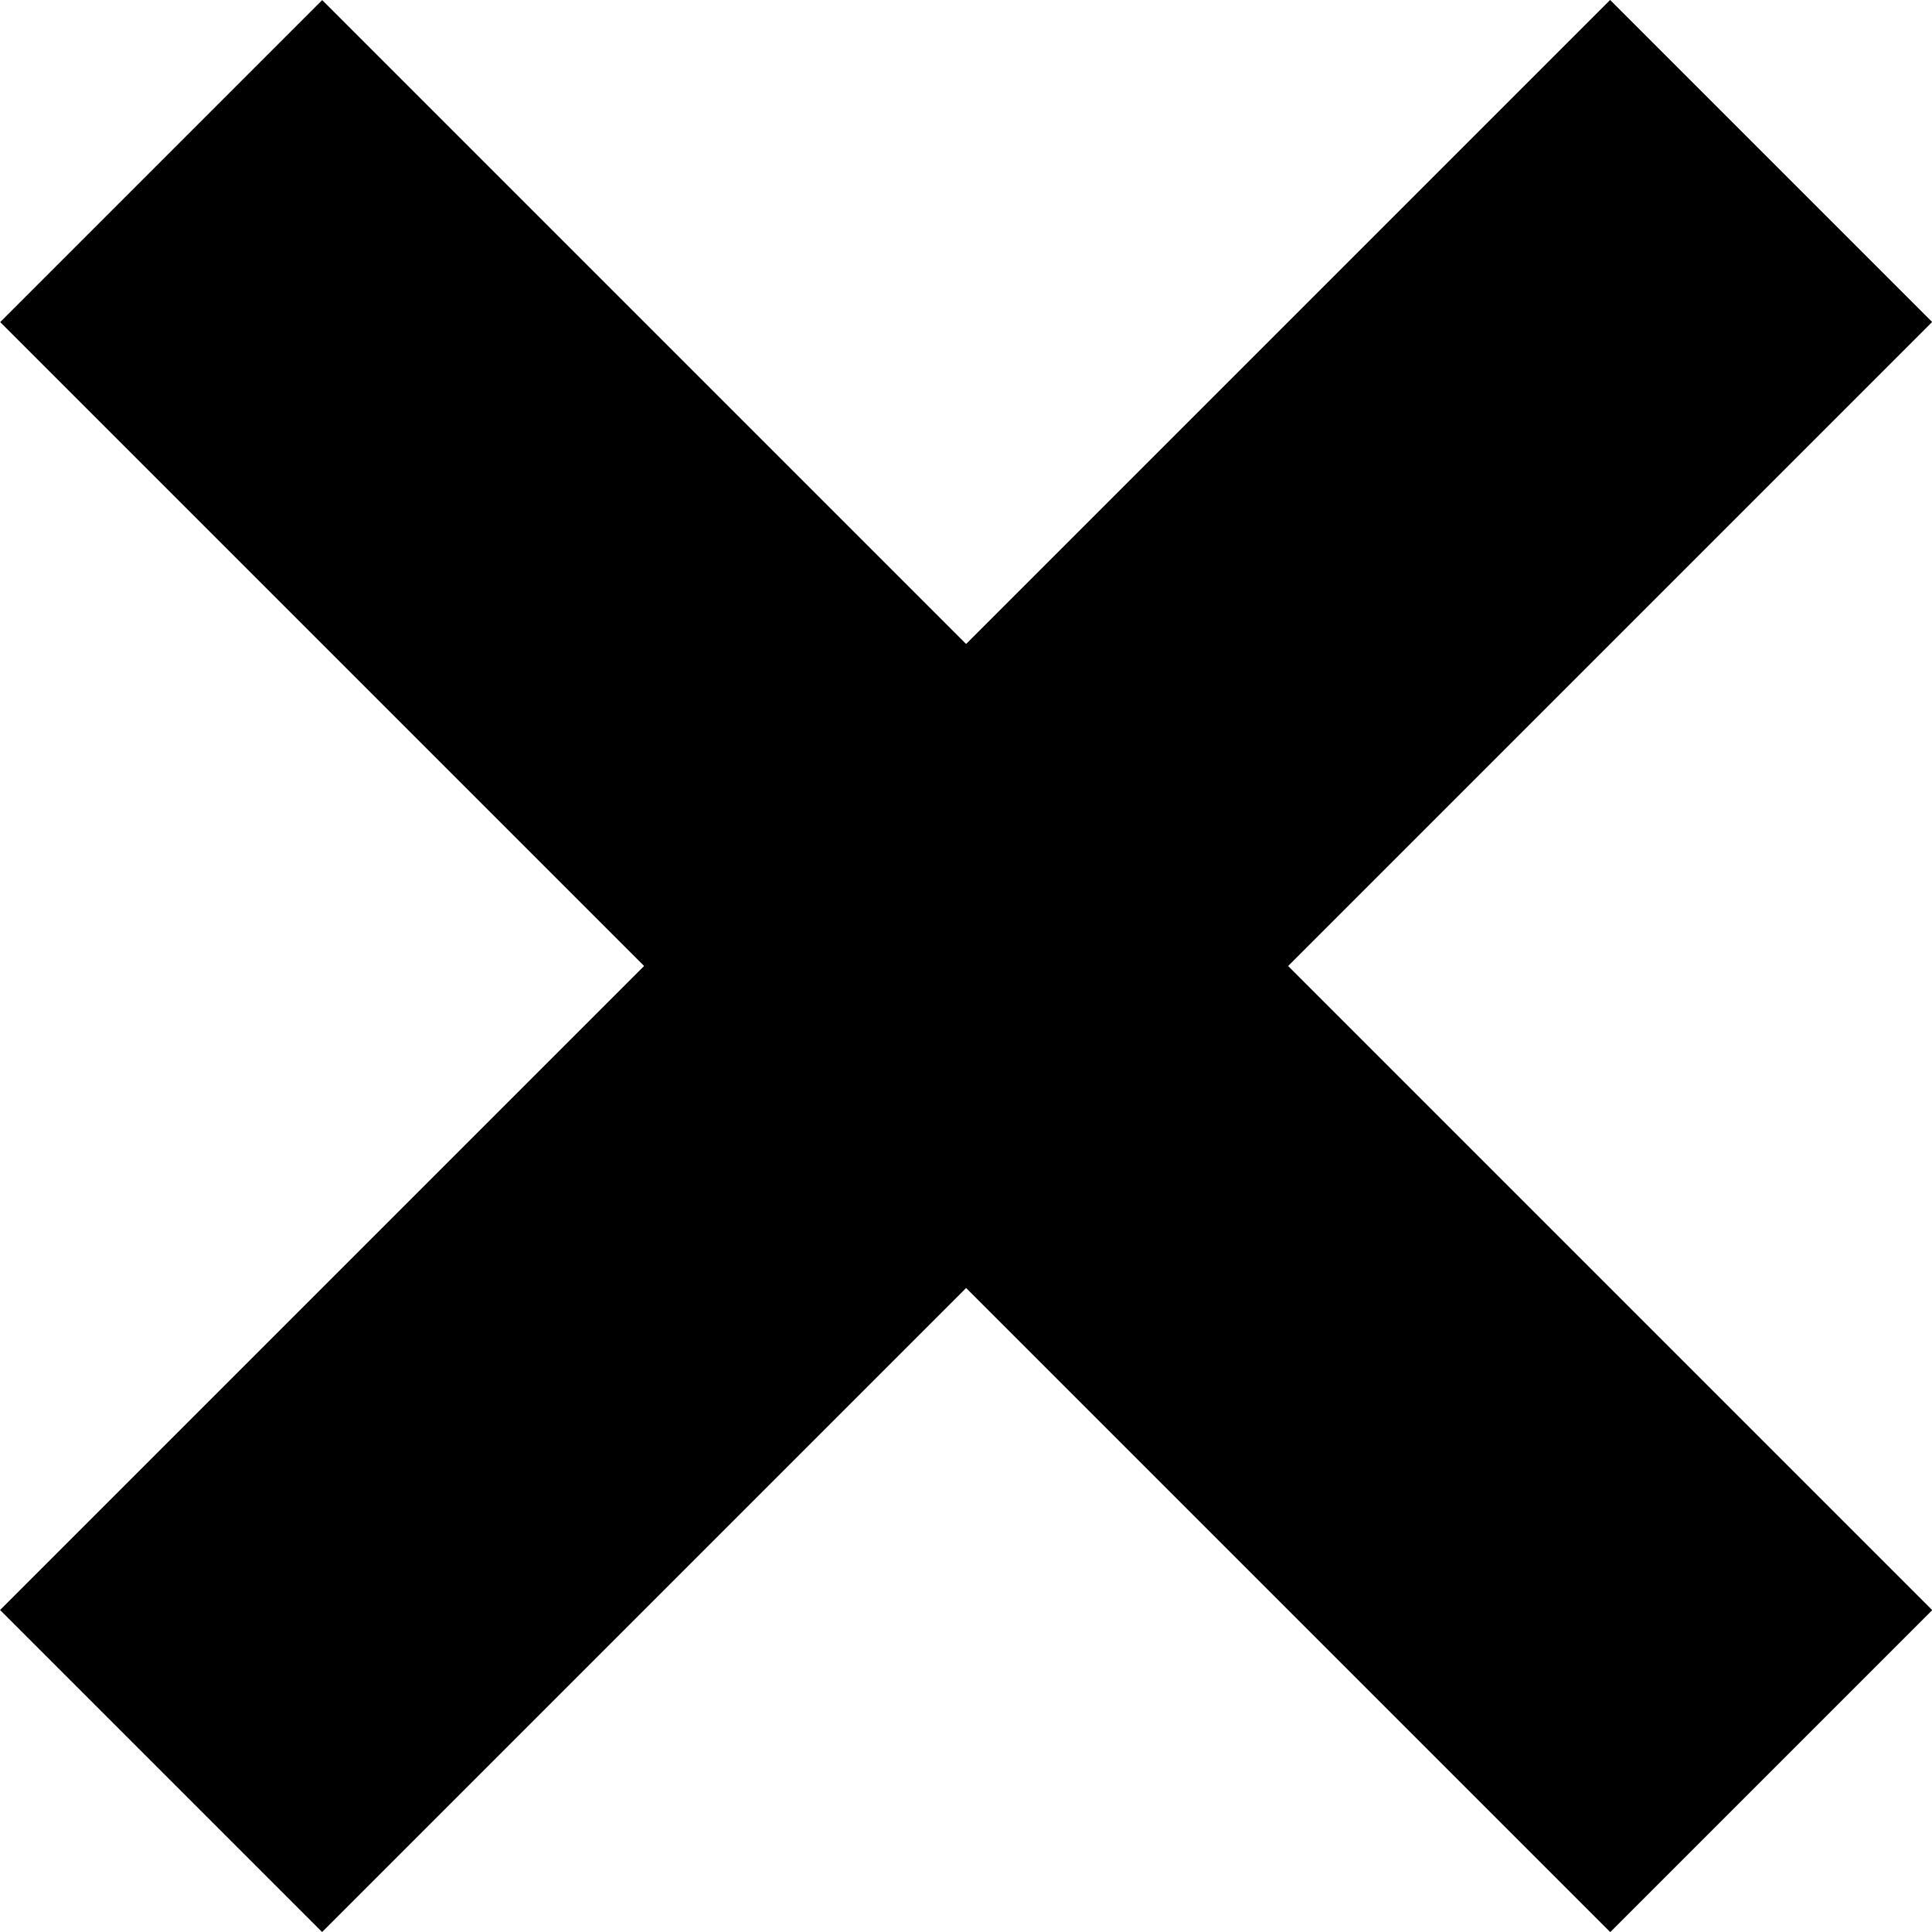 <?xml version="1.0" encoding="UTF-8"?>
<svg id="Layer_2" data-name="Layer 2" xmlns="http://www.w3.org/2000/svg" viewBox="0 0 84.85 84.85">
  <g id="Layer_1-2" data-name="Layer 1">
    <rect x="32.43" y="-7.57" width="20" height="100" transform="translate(-17.57 42.43) rotate(-45)"/>
    <rect x="32.43" y="-7.57" width="20" height="100" transform="translate(42.43 102.43) rotate(-135)"/>
  </g>
</svg>
